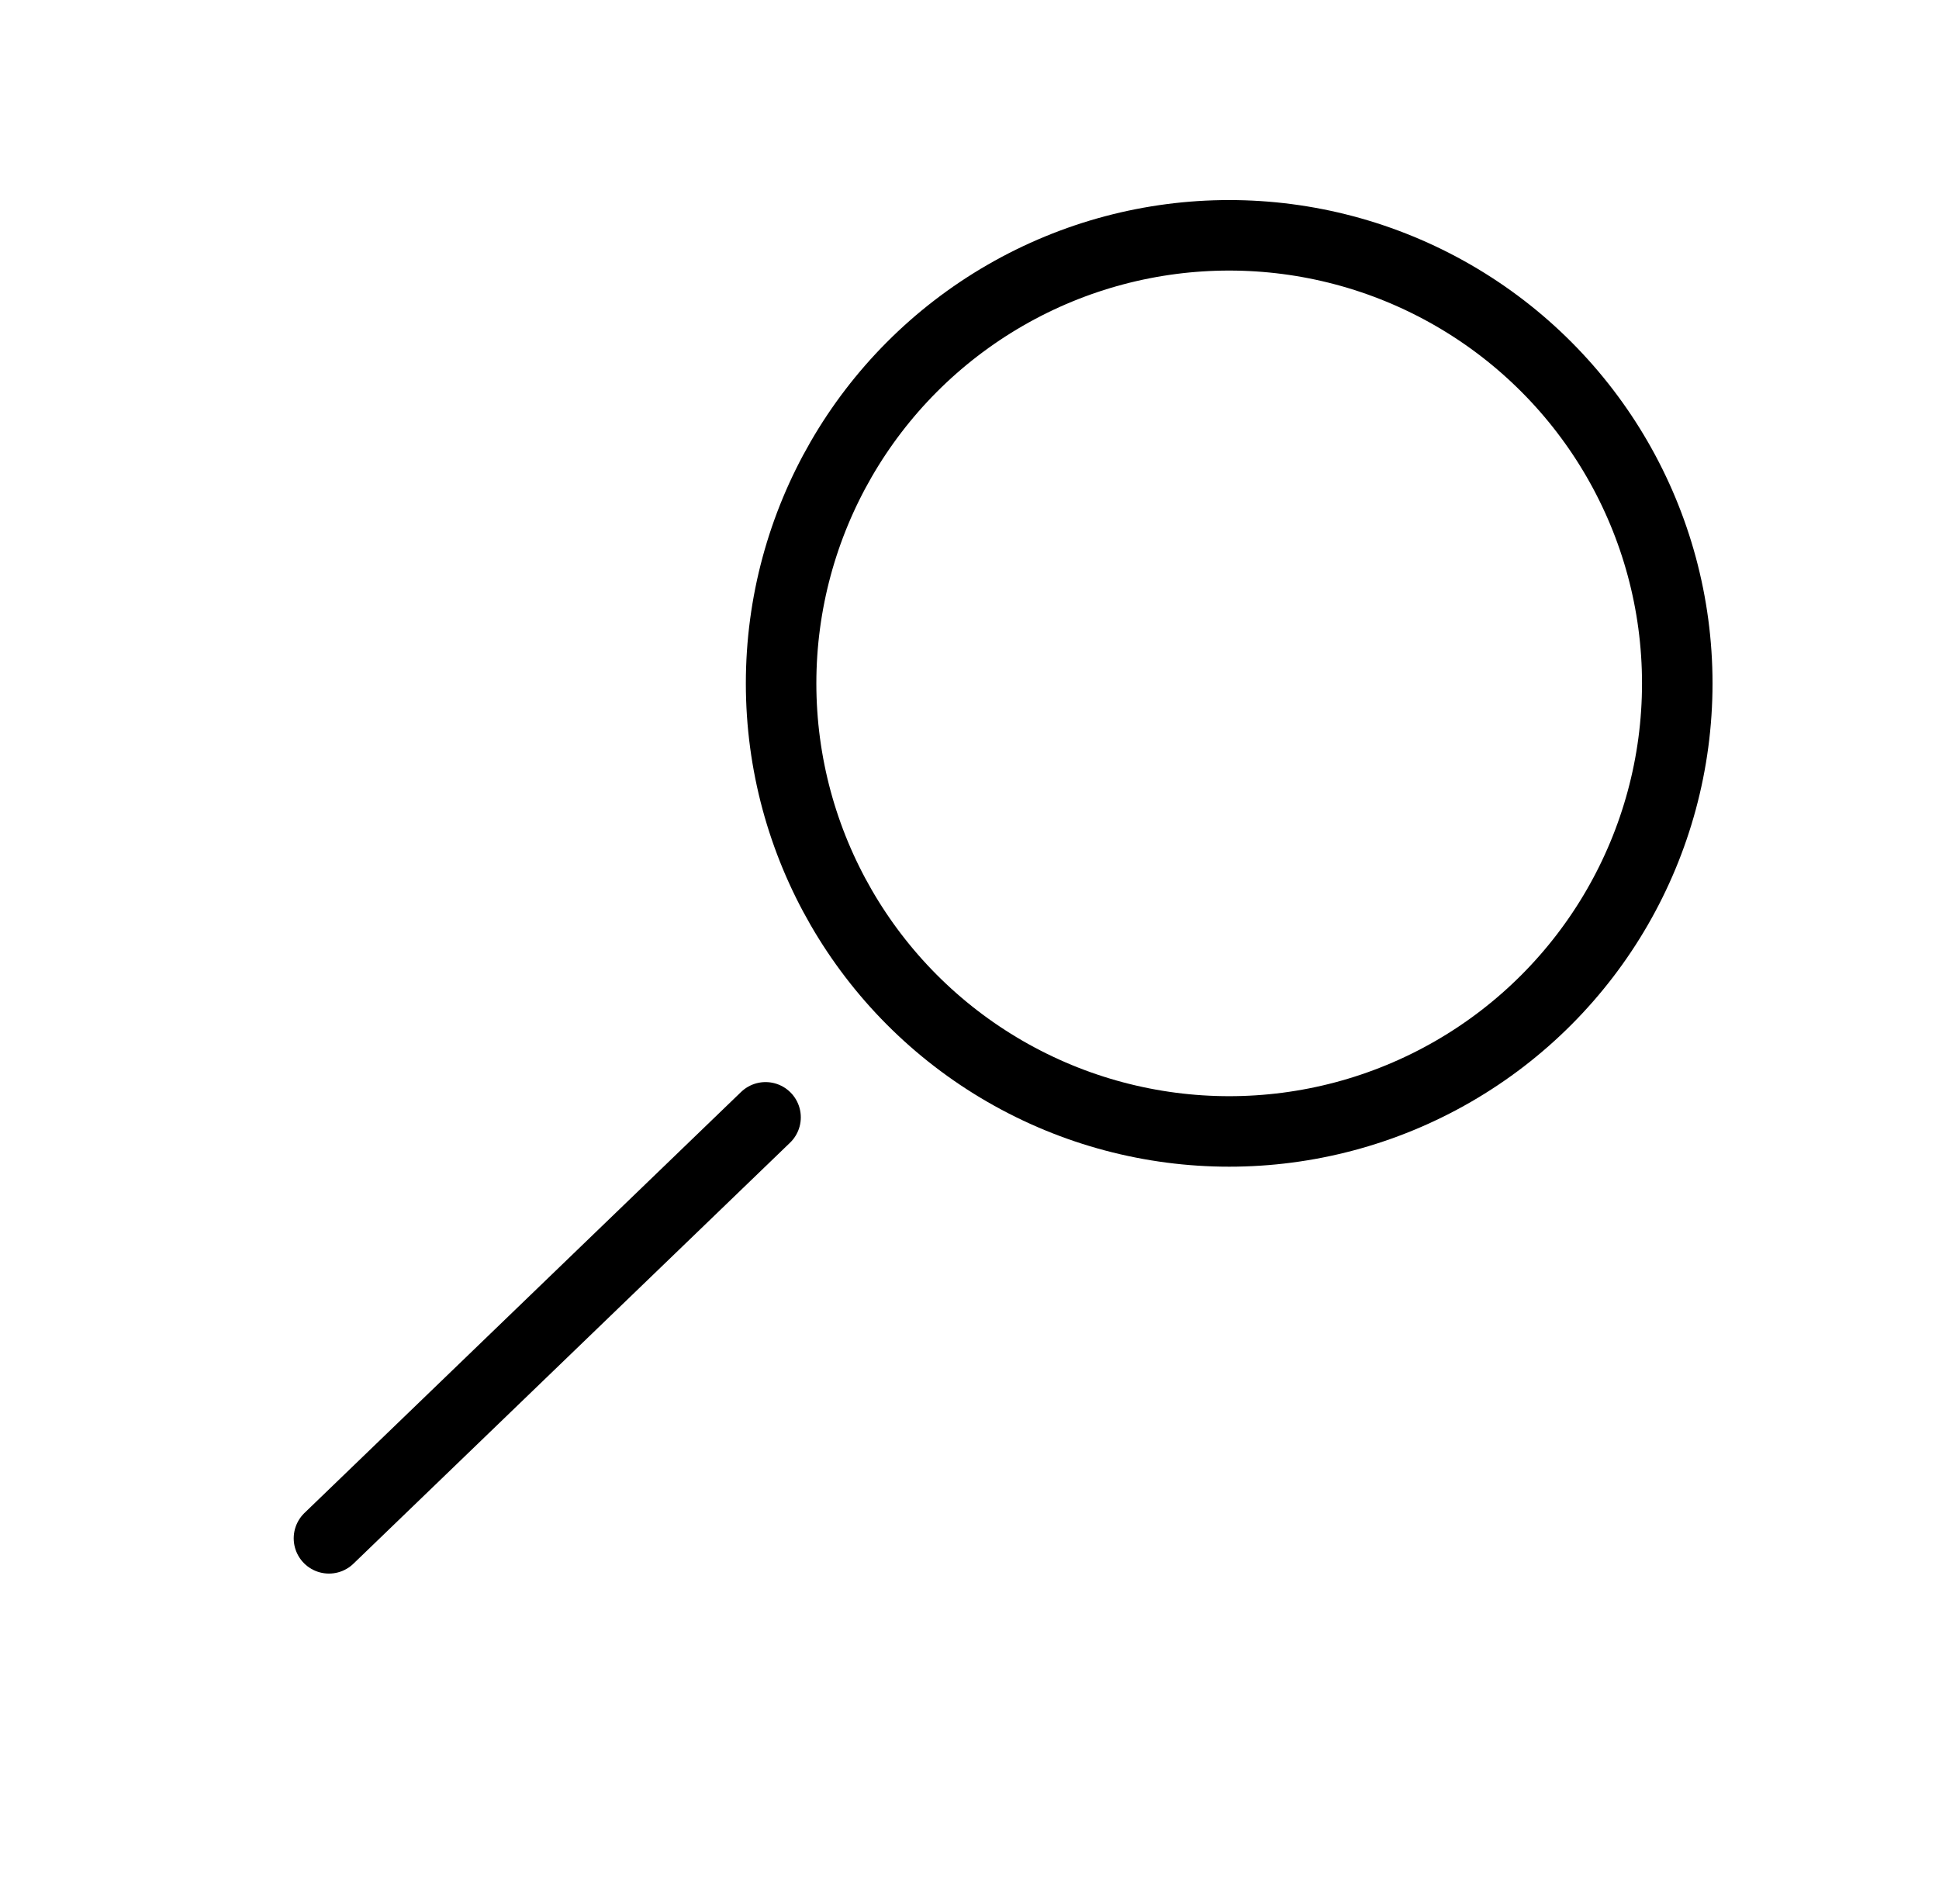 <svg viewBox="0 0 55 54" fill="none" xmlns="http://www.w3.org/2000/svg">
<circle cx="34.866" cy="19.385" r="12.71" fill="none" stroke="currentColor" stroke-width="2"/>
<path d="M21.715 31.695L9.331 43.637" stroke="currentColor" stroke-width="2" stroke-linecap="round"/>
</svg>
